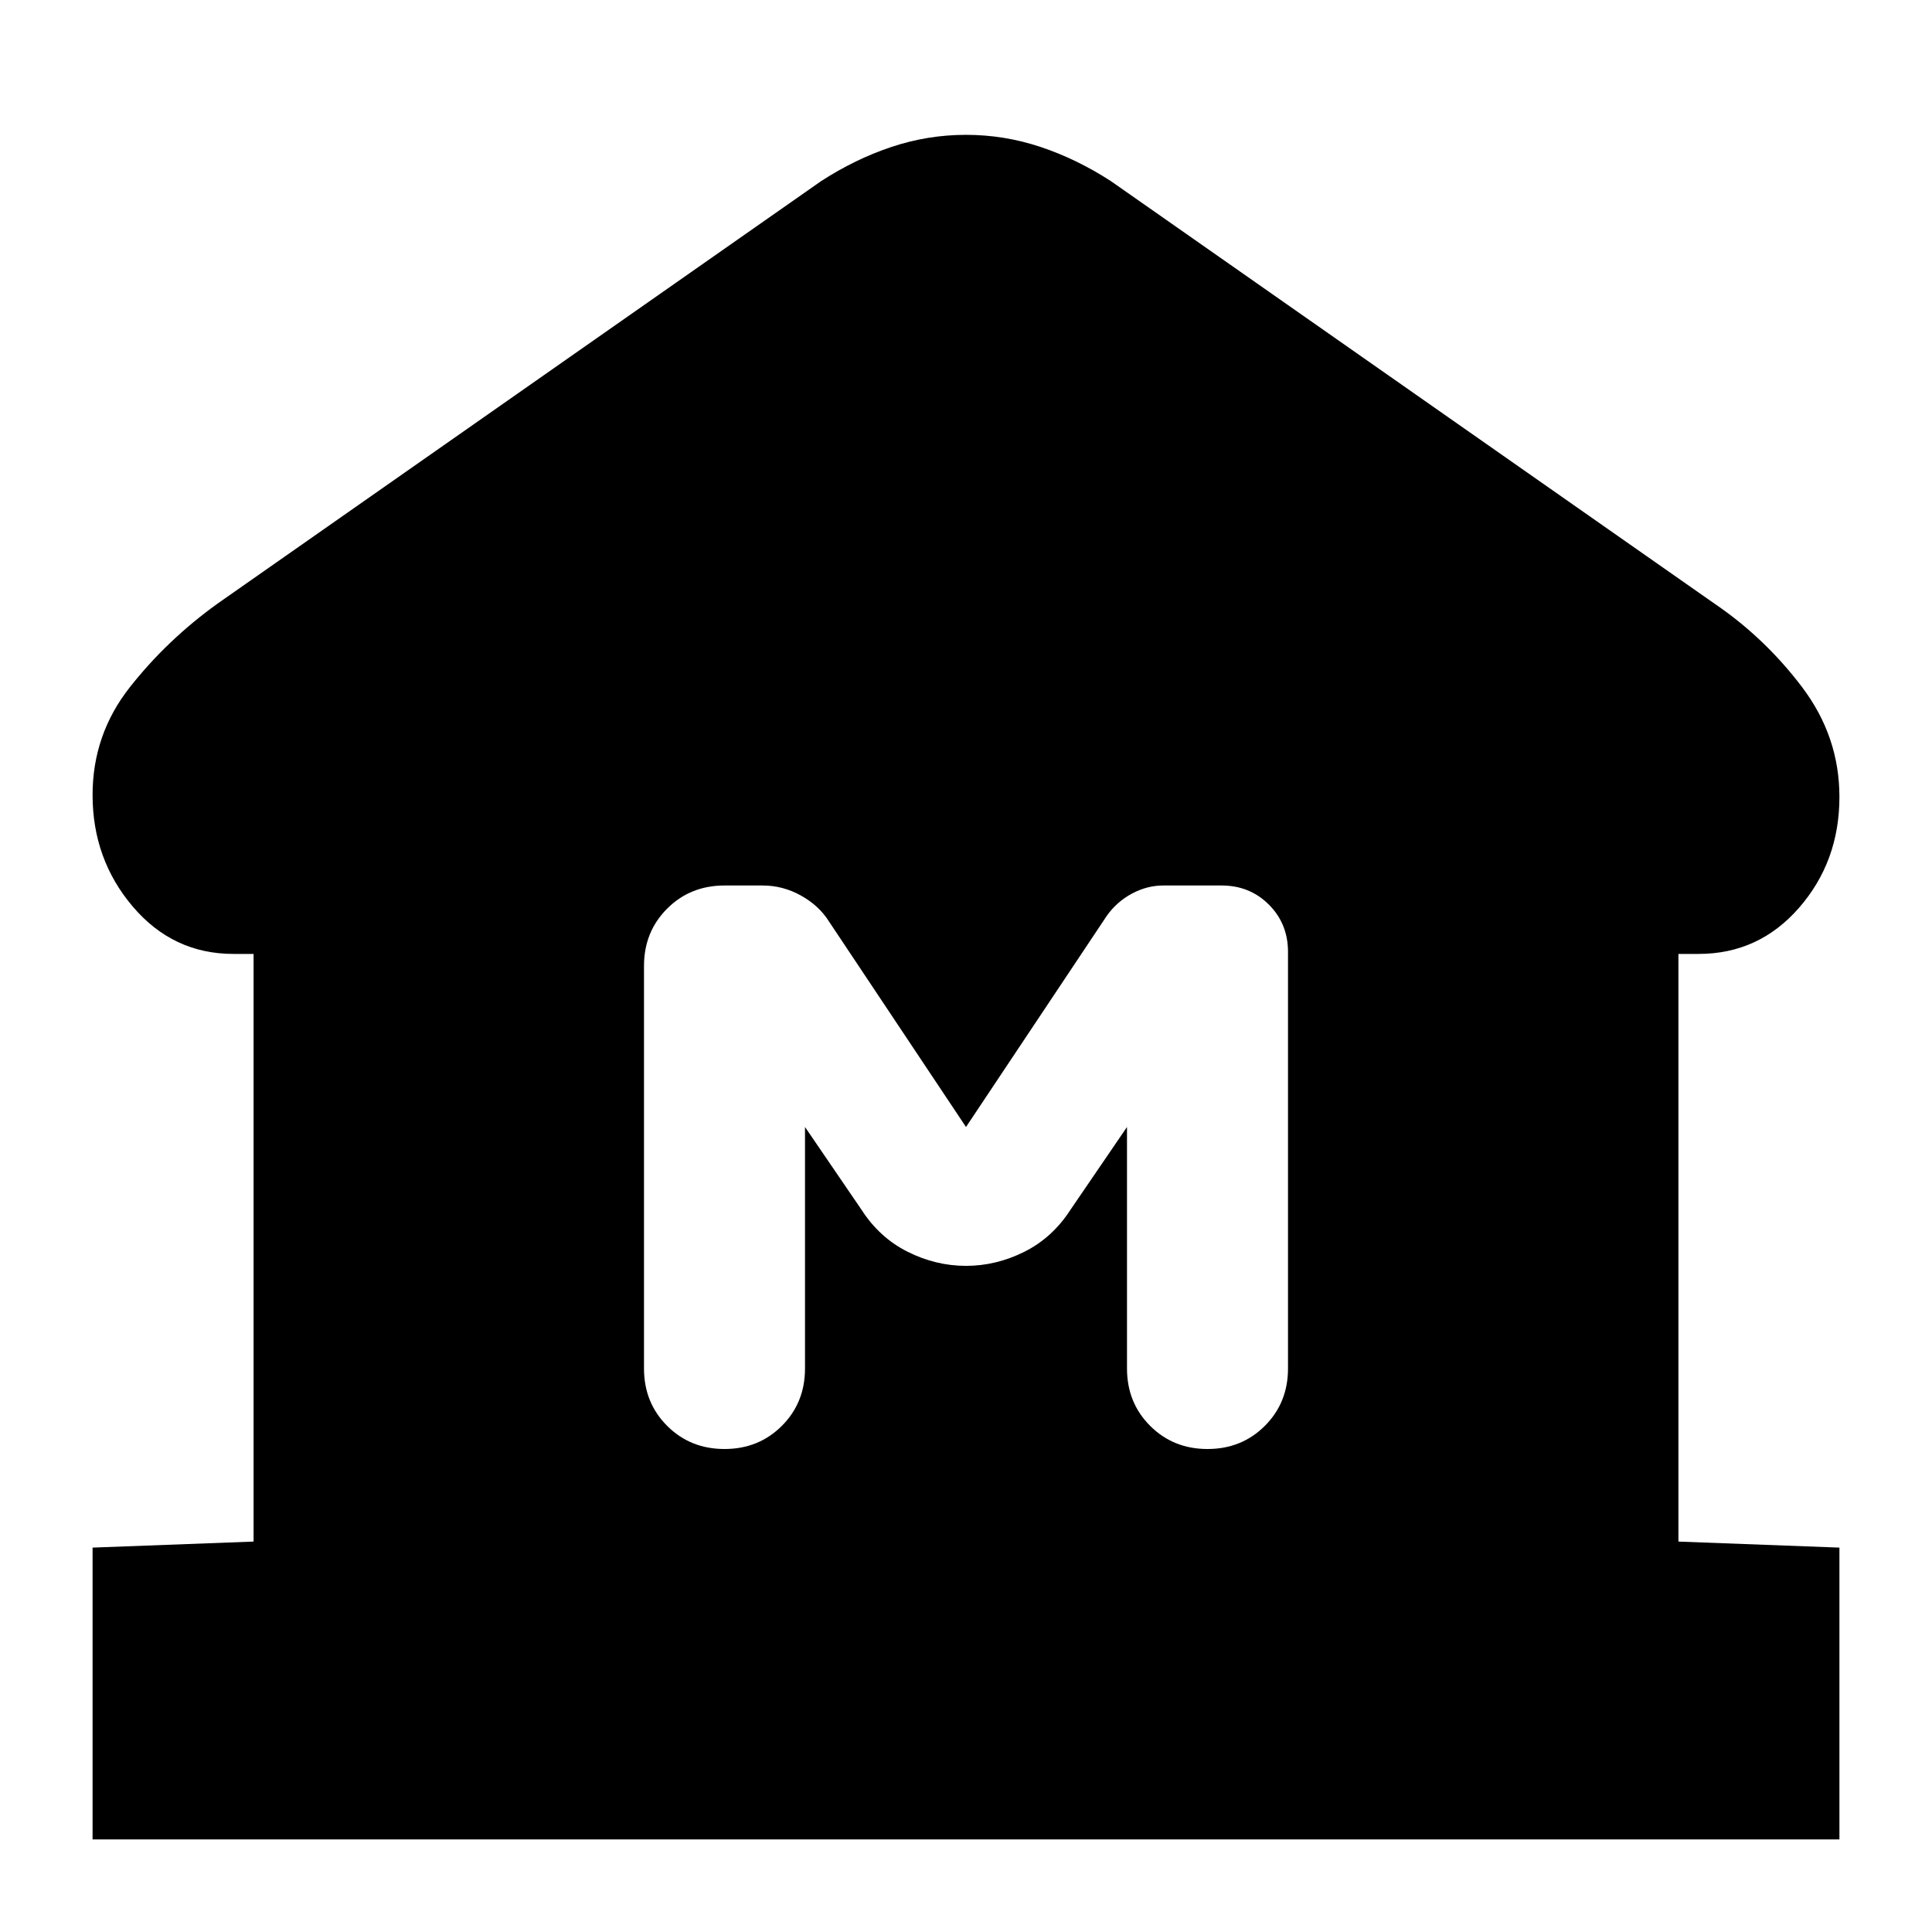 <svg xmlns="http://www.w3.org/2000/svg" height="24" viewBox="0 -960 960 960" width="24"><path d="M46-46v-145l80-3v-292h-10q-30 0-50-23.5T46-565q0-30 18.5-53.5T108-660l300-210q17-11 35-17t37-6q19 0 37 6t35 17l300 210q25 17 43.5 41.5T914-564q0 32-20 55t-50 23h-10v292l80 3v145H46Zm314-194q17 0 28.5-11.5T400-280v-120l28 41q9 14 23 21t29 7q15 0 29-7t23-21l28-41v120q0 17 11.5 28.5T600-240q17 0 28.5-11.5T640-280v-207q0-14-9.5-23.5T607-520h-29q-8 0-15.5 4T550-505l-70 105-68-102q-5-8-14-13t-19-5h-19q-17 0-28.5 11.5T320-480v200q0 17 11.5 28.5T360-240Z"/></svg>